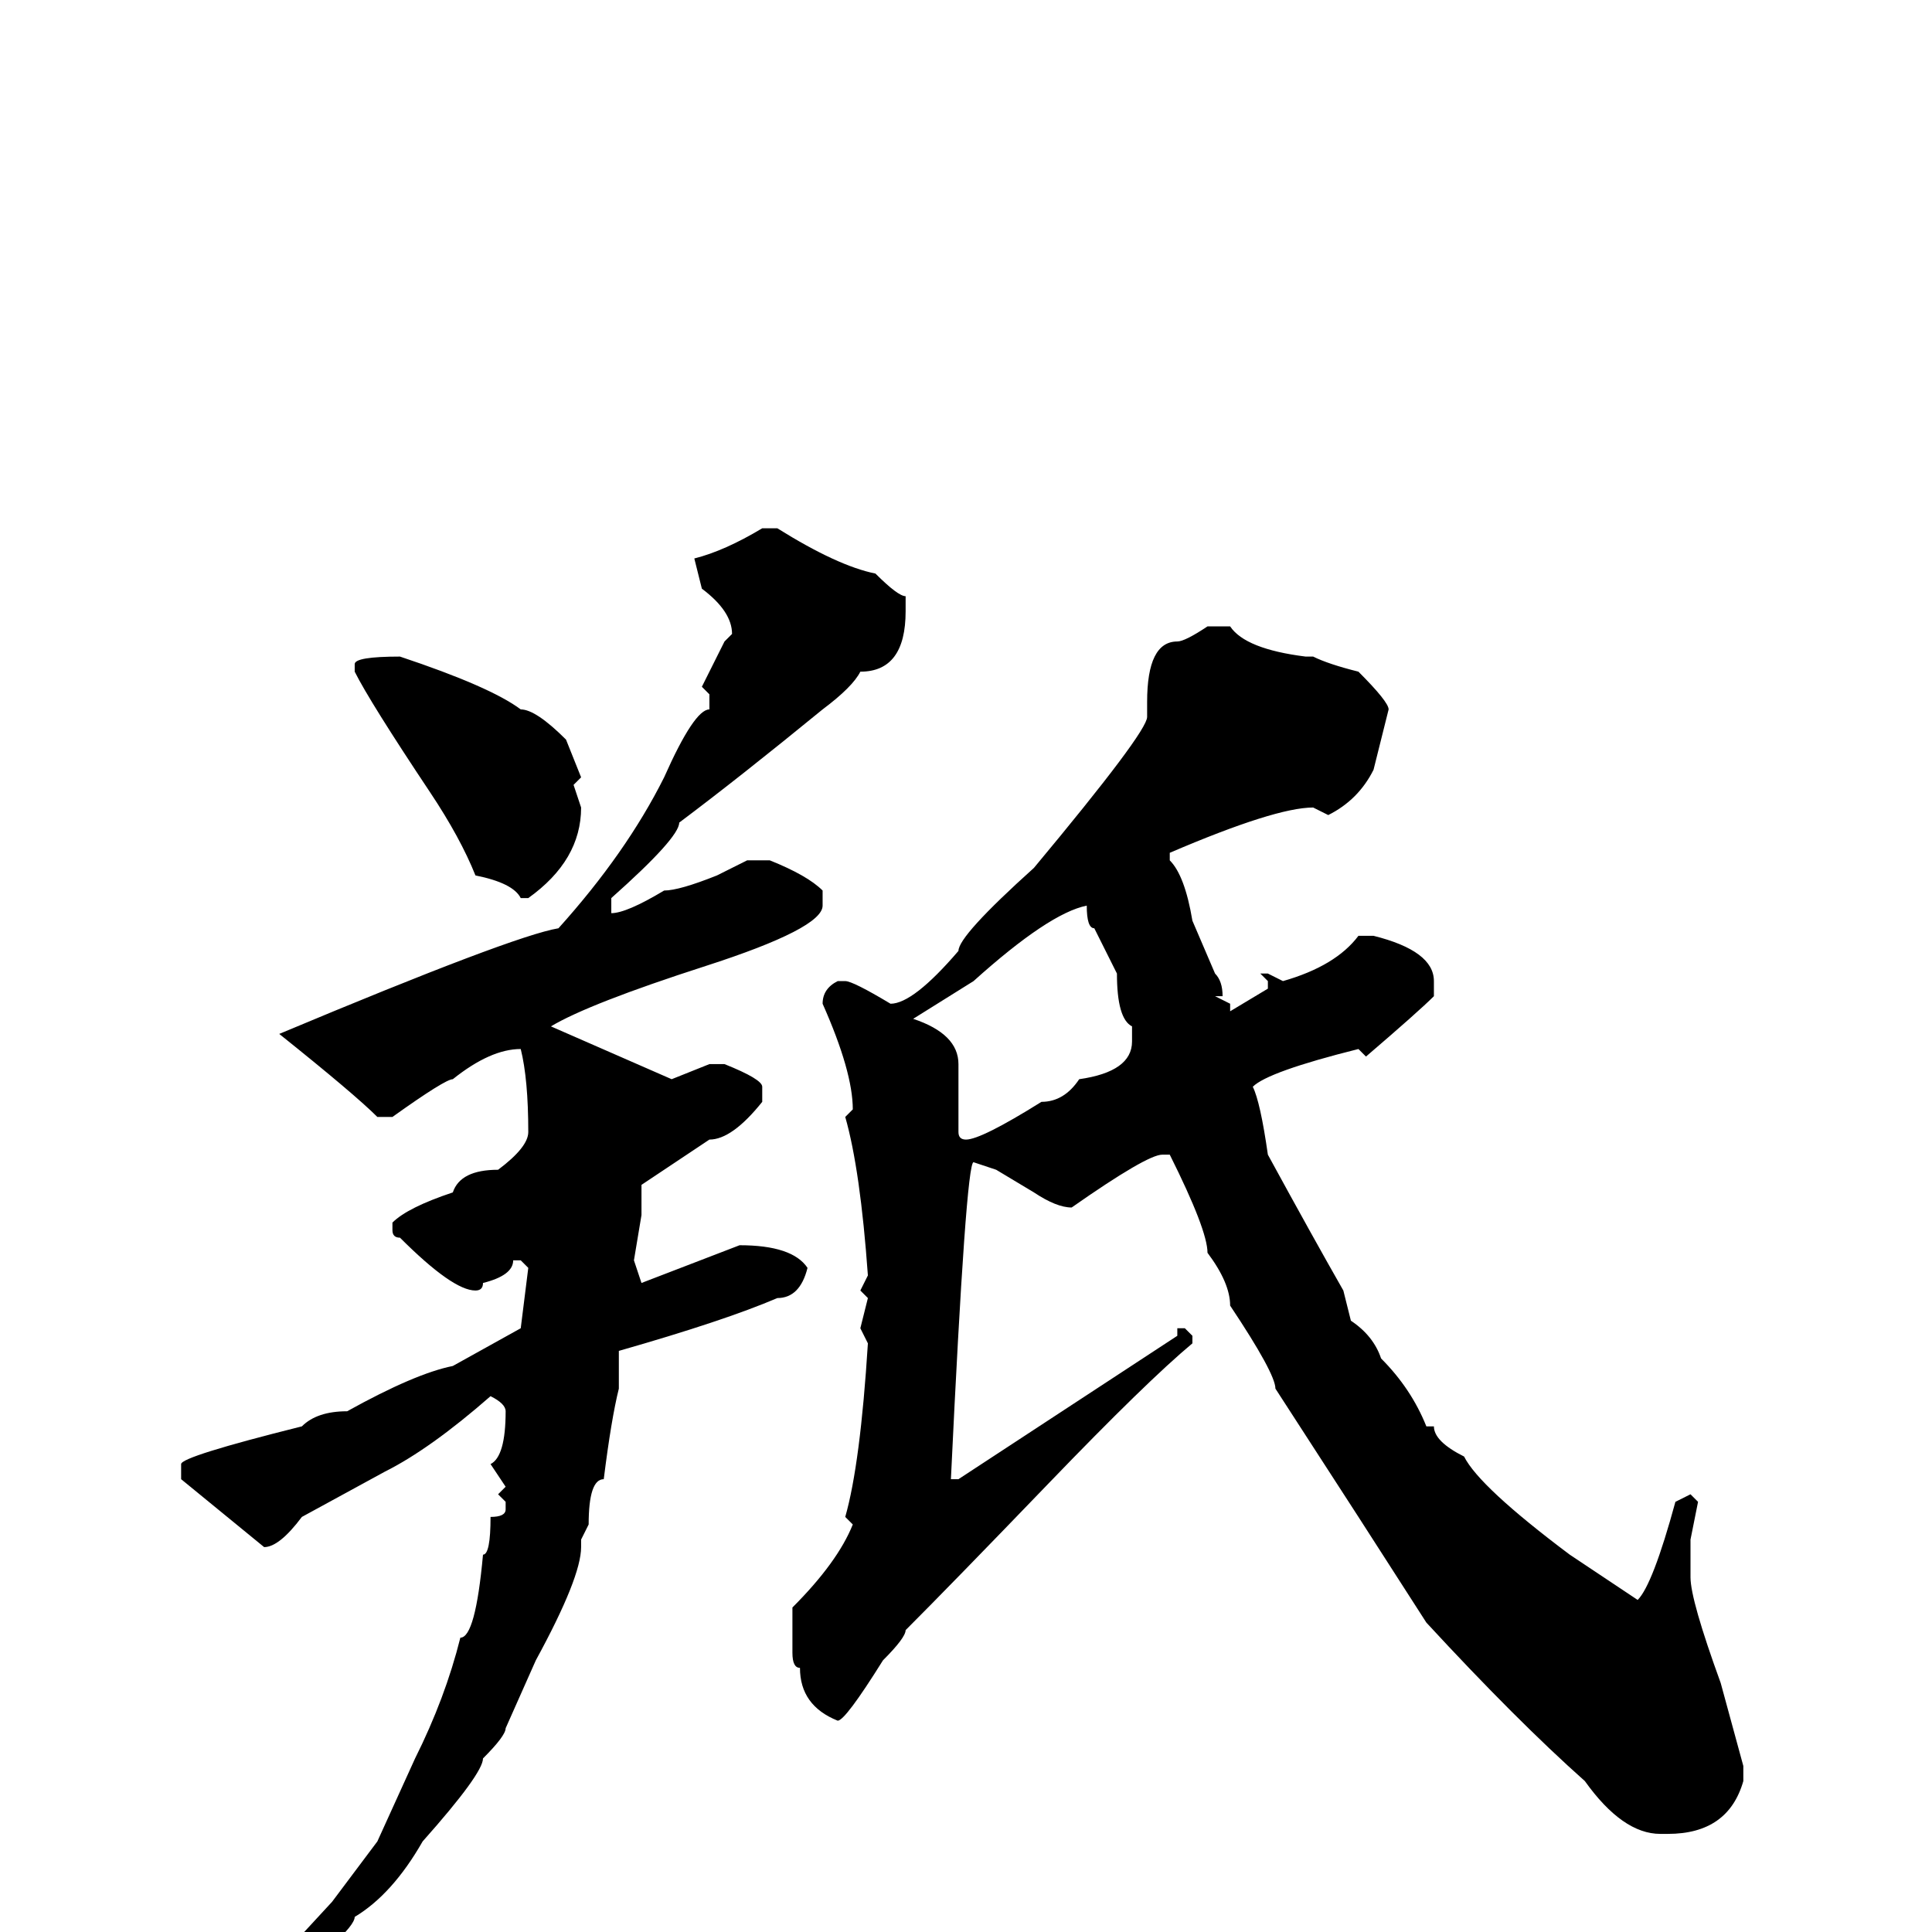 <svg xmlns="http://www.w3.org/2000/svg" viewBox="0 -256 256 256">
	<path fill="#000000" d="M101 -186H103Q111 -181 116 -180Q119 -177 120 -177V-175Q120 -167 114 -167Q113 -165 109 -162Q98 -153 90 -147Q90 -145 81 -137V-135Q83 -135 88 -138Q90 -138 95 -140L99 -142H102Q107 -140 109 -138V-136Q109 -133 93.5 -128Q78 -123 73 -120L89 -113L94 -115H96Q101 -113 101 -112V-110Q97 -105 94 -105L85 -99V-95L84 -89L85 -86L98 -91Q105 -91 107 -88Q106 -84 103 -84Q96 -81 82 -77V-72Q81 -68 80 -60Q78 -60 78 -54L77 -52V-51Q77 -47 71 -36L67 -27Q67 -26 64 -23Q64 -21 56 -12Q52 -5 47 -2Q47 0 35 9L33 10L32 9L44 -4L50 -12L55 -23Q59 -31 61 -39Q63 -39 64 -50Q65 -50 65 -55Q67 -55 67 -56V-57L66 -58L67 -59L65 -62Q67 -63 67 -69Q67 -70 65 -71Q57 -64 51 -61L40 -55Q37 -51 35 -51L24 -60V-62Q24 -63 40 -67Q42 -69 46 -69Q55 -74 60 -75L69 -80L70 -88L69 -89H68Q68 -87 64 -86Q64 -85 63 -85Q60 -85 53 -92Q52 -92 52 -93V-94Q54 -96 60 -98Q61 -101 66 -101Q70 -104 70 -106Q70 -113 69 -117Q65 -117 60 -113Q59 -113 52 -108H50Q47 -111 37 -119Q68 -132 74 -133Q83 -143 88 -153Q92 -162 94 -162V-164L93 -165L96 -171L97 -172Q97 -175 93 -178L92 -182Q96 -183 101 -186ZM160 -173H163Q165 -170 173 -169H174Q176 -168 180 -167Q184 -163 184 -162L182 -154Q180 -150 176 -148L174 -149Q169 -149 155 -143V-142Q157 -140 158 -134L161 -127Q162 -126 162 -124H161L163 -123V-122L168 -125V-126L167 -127H168L170 -126Q177 -128 180 -132H182Q190 -130 190 -126V-124Q188 -122 181 -116L180 -117Q168 -114 166 -112Q167 -110 168 -103Q174 -92 178 -85L179 -81Q182 -79 183 -76Q187 -72 189 -67H190Q190 -65 194 -63Q196 -59 208 -50L217 -44Q219 -46 222 -57L224 -58L225 -57L224 -52V-47Q224 -44 228 -33L231 -22V-20Q229 -13 221 -13H220Q215 -13 210 -20Q201 -28 189 -41L180 -55L169 -72Q169 -74 163 -83Q163 -86 160 -90Q160 -93 155 -103H154Q152 -103 142 -96Q140 -96 137 -98L132 -101L129 -102Q128 -102 126 -60H127L156 -79V-80H157L158 -79V-78Q152 -73 139 -59.5Q126 -46 120 -40Q120 -39 117 -36Q112 -28 111 -28Q106 -30 106 -35Q105 -35 105 -37V-43Q111 -49 113 -54L112 -55Q114 -62 115 -78L114 -80L115 -84L114 -85L115 -87Q114 -101 112 -108L113 -109Q113 -114 109 -123Q109 -125 111 -126H112Q113 -126 118 -123Q121 -123 127 -130Q127 -132 137 -141Q152 -159 152 -161V-163Q152 -171 156 -171Q157 -171 160 -173ZM53 -169Q65 -165 69 -162Q71 -162 75 -158L77 -153L76 -152L77 -149Q77 -142 70 -137H69Q68 -139 63 -140Q61 -145 57 -151Q49 -163 47 -167V-168Q47 -169 53 -169ZM121 -121Q127 -119 127 -115V-112V-107V-106Q127 -105 128 -105Q130 -105 138 -110Q141 -110 143 -113Q150 -114 150 -118V-120Q148 -121 148 -127L145 -133Q144 -133 144 -136Q139 -135 129 -126Z"/>
</svg>